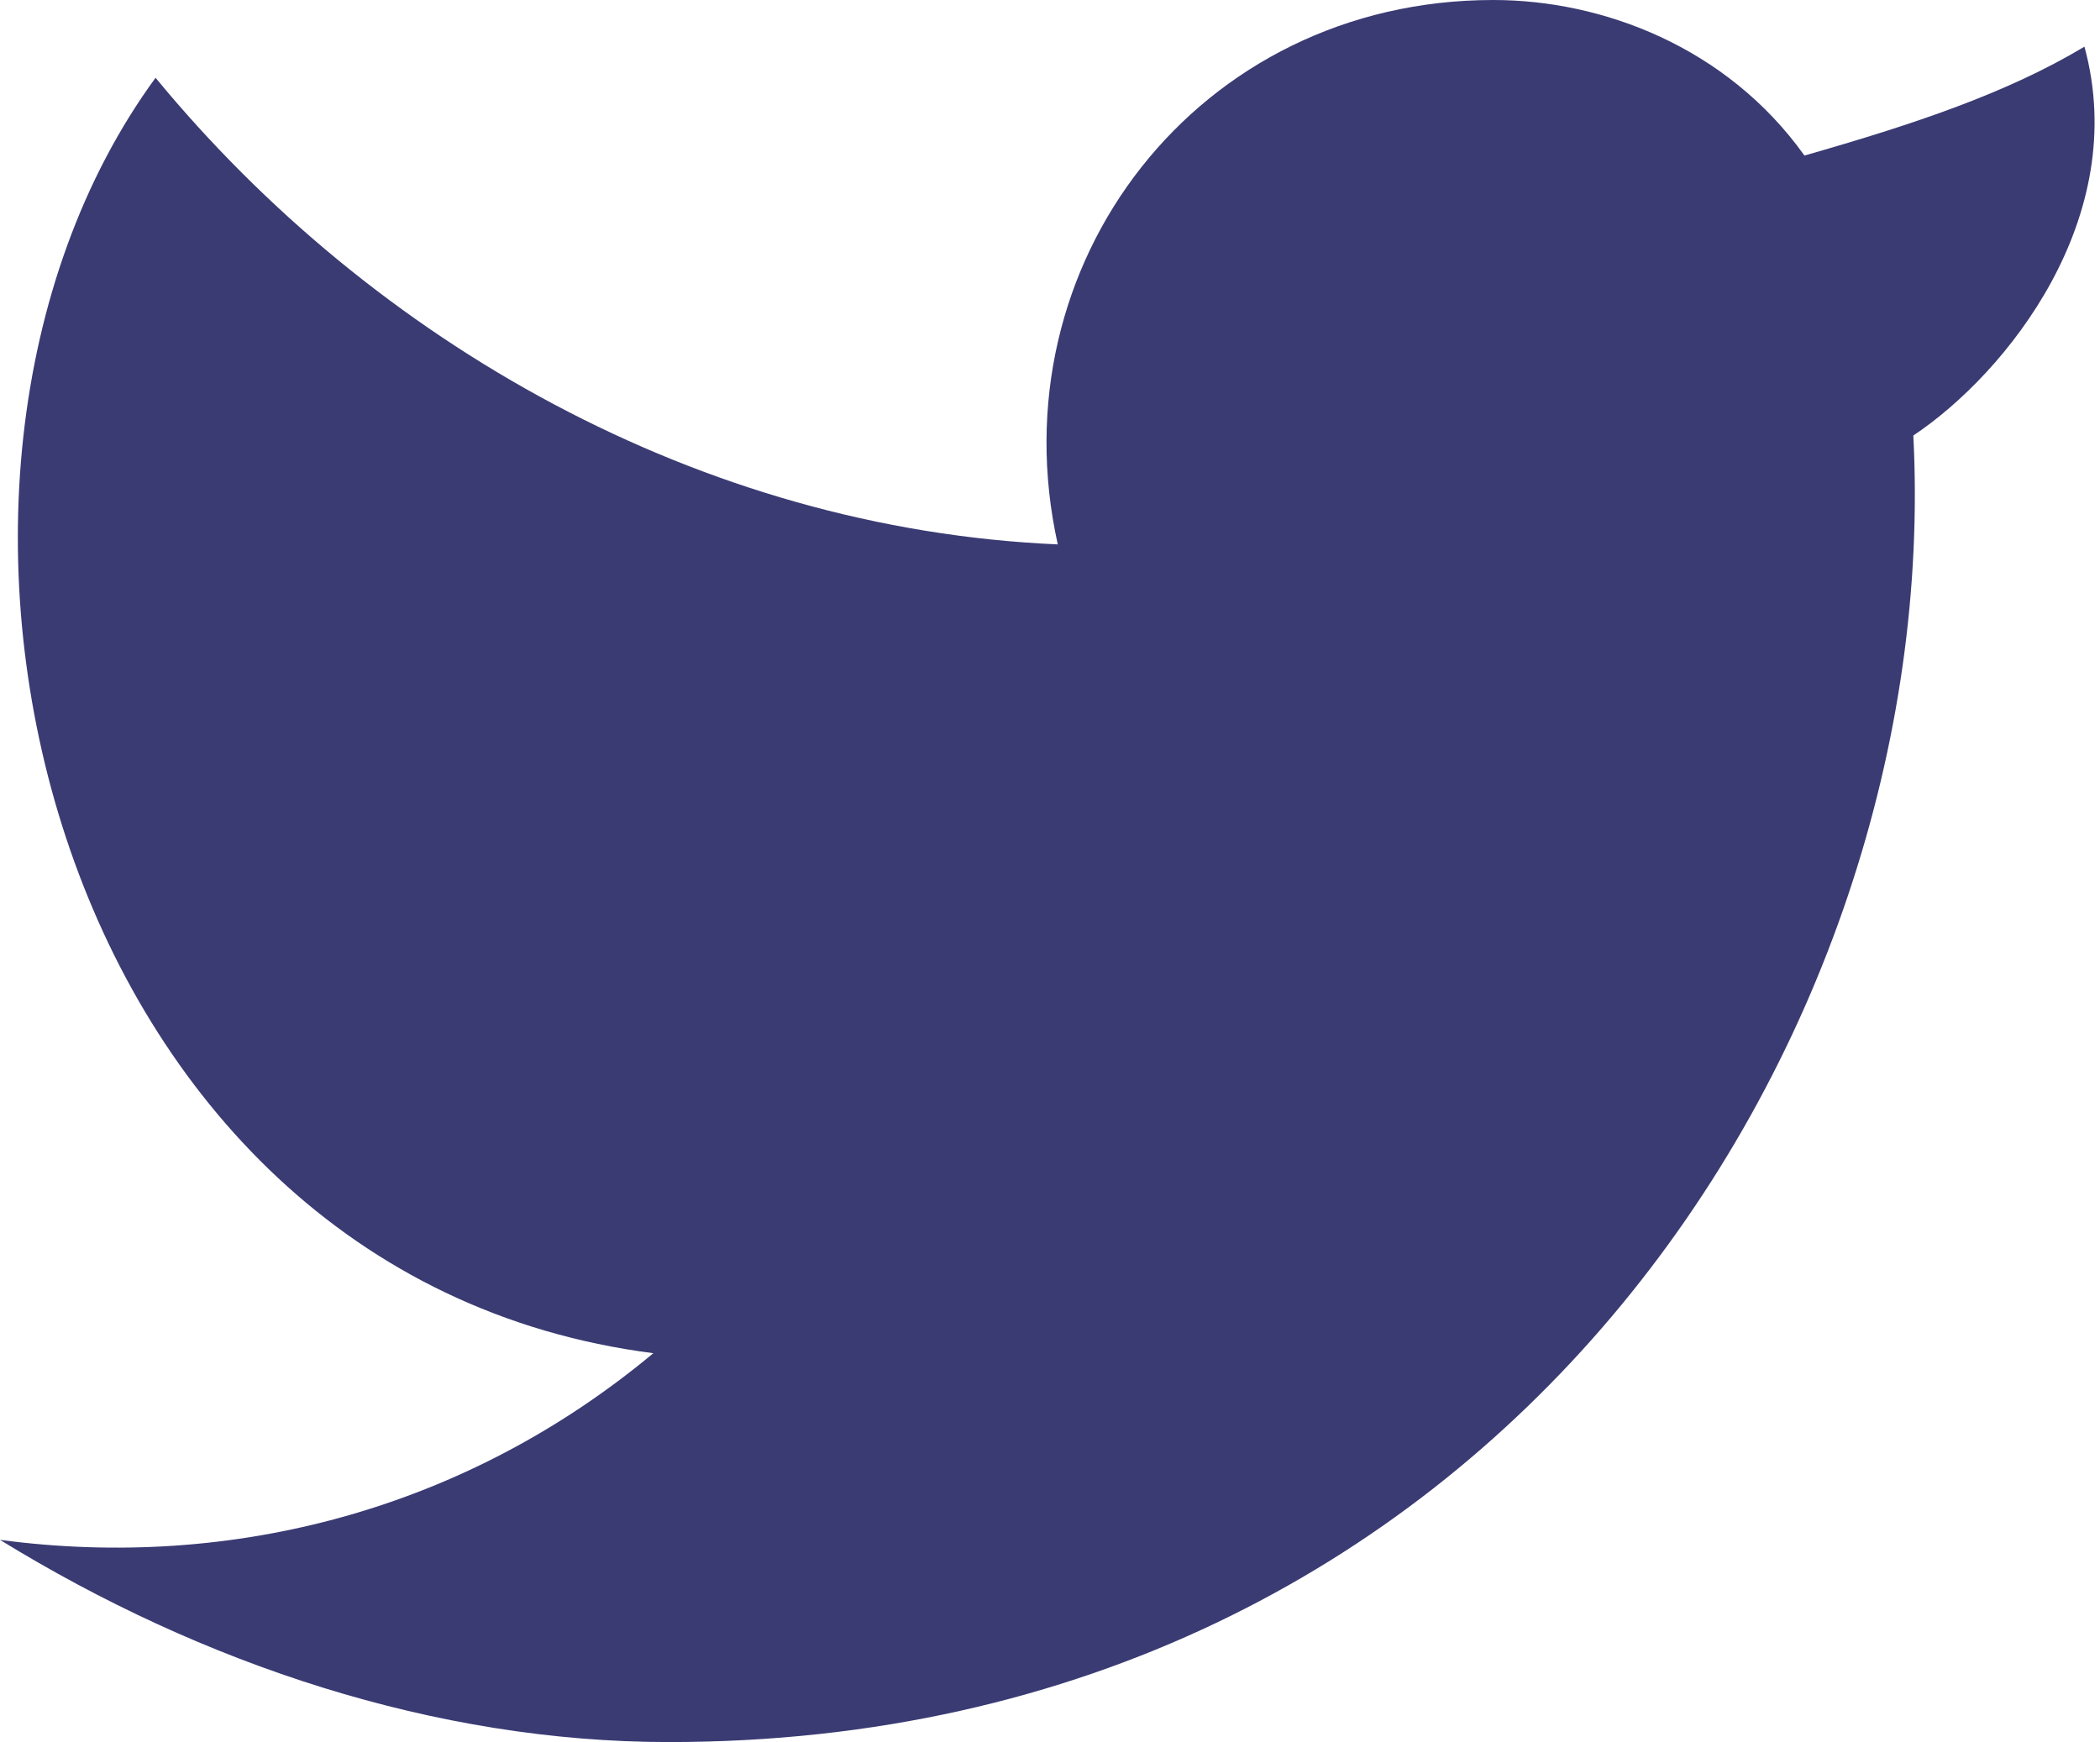 <?xml version="1.0" encoding="utf-8"?>
<!-- Generator: Adobe Illustrator 18.0.0, SVG Export Plug-In . SVG Version: 6.00 Build 0)  -->
<!DOCTYPE svg PUBLIC "-//W3C//DTD SVG 1.1//EN" "http://www.w3.org/Graphics/SVG/1.1/DTD/svg11.dtd">
<svg version="1.1" id="Layer_1" xmlns="http://www.w3.org/2000/svg" xmlns:xlink="http://www.w3.org/1999/xlink" x="0px" y="0px"
	 viewBox="0 0 13.5 11.2" enable-background="new 0 0 13.5 11.2" xml:space="preserve">
<path fill="#3A3B73" d="M13.4,0.3c-0.5,0.3-1.1,0.5-1.8,0.7C11.1,0.3,10.3,0,9.6,0C7.7,0,6.4,1.7,6.8,3.5C4.5,3.4,2.4,2.2,1,0.5
	c-1.9,2.6-0.7,7.7,3.2,8.2C3,9.7,1.5,10.1,0,9.9c1.3,0.8,2.8,1.3,4.3,1.3c5.3,0,8.2-4.5,8-8.4C12.9,2.4,13.7,1.4,13.4,0.3L13.4,0.3z
	"/>
</svg>
